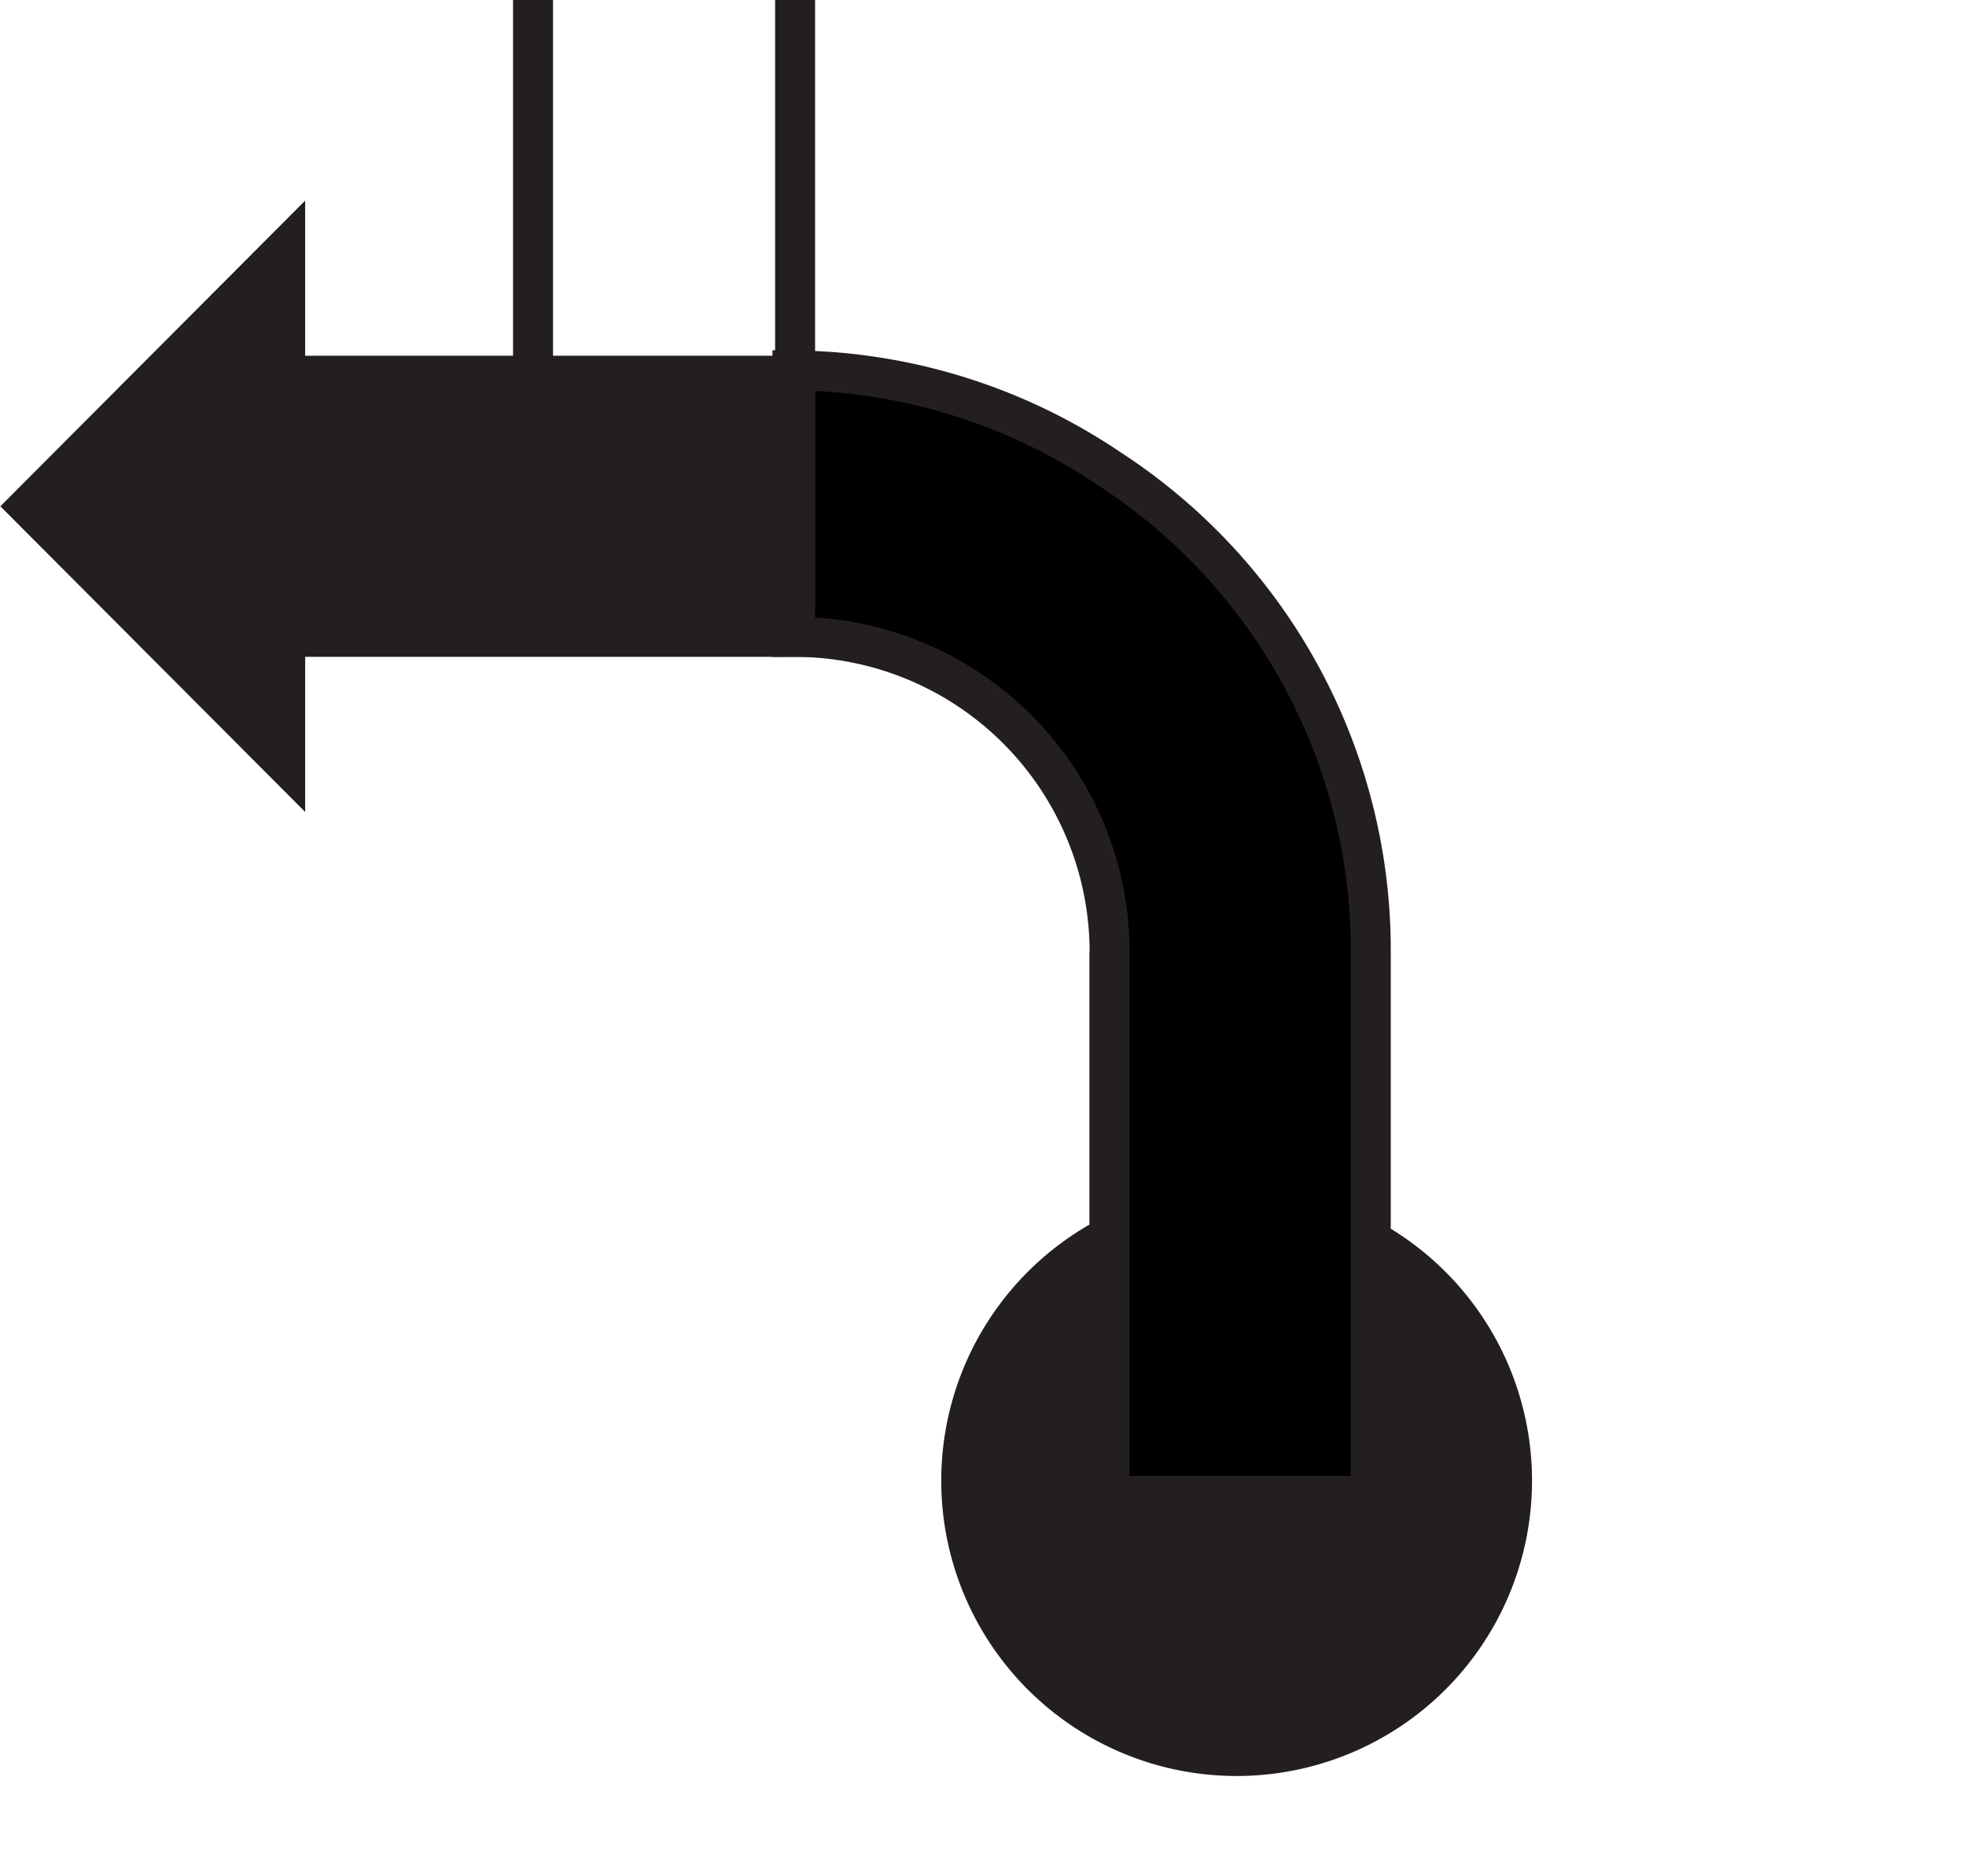 <svg id="Ebene_1" viewBox="0 0 22.13 21.12" xmlns="http://www.w3.org/2000/svg">
    <polygon fill="none" fill-rule="evenodd"
        points="11.45 1.14 22.13 1.14 22.13 21.12 11.45 21.12 0.78 21.12 0.78 1.14 11.45 1.14" />
    <path d="M107,103.08a3.25,3.25,0,1,1,3.25-3.25A3.25,3.25,0,0,1,107,103.08Z" fill="#231f20"
        stroke="#231f20" stroke-width="0.15" transform="translate(-93.08 -83.16)" />
    <polygon fill="#231f20" points="3.36 2.44 3.36 8.96 0.11 5.7 3.36 2.44" stroke="#231f20"
        stroke-width="0.15" />
    <line stroke="#231f20" stroke-width="0.45" x1="12.49" x2="12.49" y1="10.71" y2="16.15" />
    <path
        d="M105.57,88.44a6.46,6.46,0,0,1,2.94,5.43h0V100h-2.94v-6.1A3.55,3.55,0,0,0,102,90.33v-3A6.45,6.45,0,0,1,105.57,88.44Z"
        fill-rule="evenodd" stroke="#231f20" stroke-width="0.45"
        transform="translate(-93.08 -83.16)" />
    <line fill="none" stroke="#231f20" stroke-width="0.45" x1="6" x2="6" y2="6.83" />
    <line fill="none" stroke="#231f20" stroke-width="0.45" x1="8.95" x2="8.95" y1="6.83" />
    <polygon fill="#231f20" fill-rule="evenodd"
        points="8.95 5.7 8.95 4.23 3.2 4.23 3.2 5.7 3.2 7.17 8.95 7.17 8.95 5.7" stroke="#231f20"
        stroke-width="0.45" />
</svg>